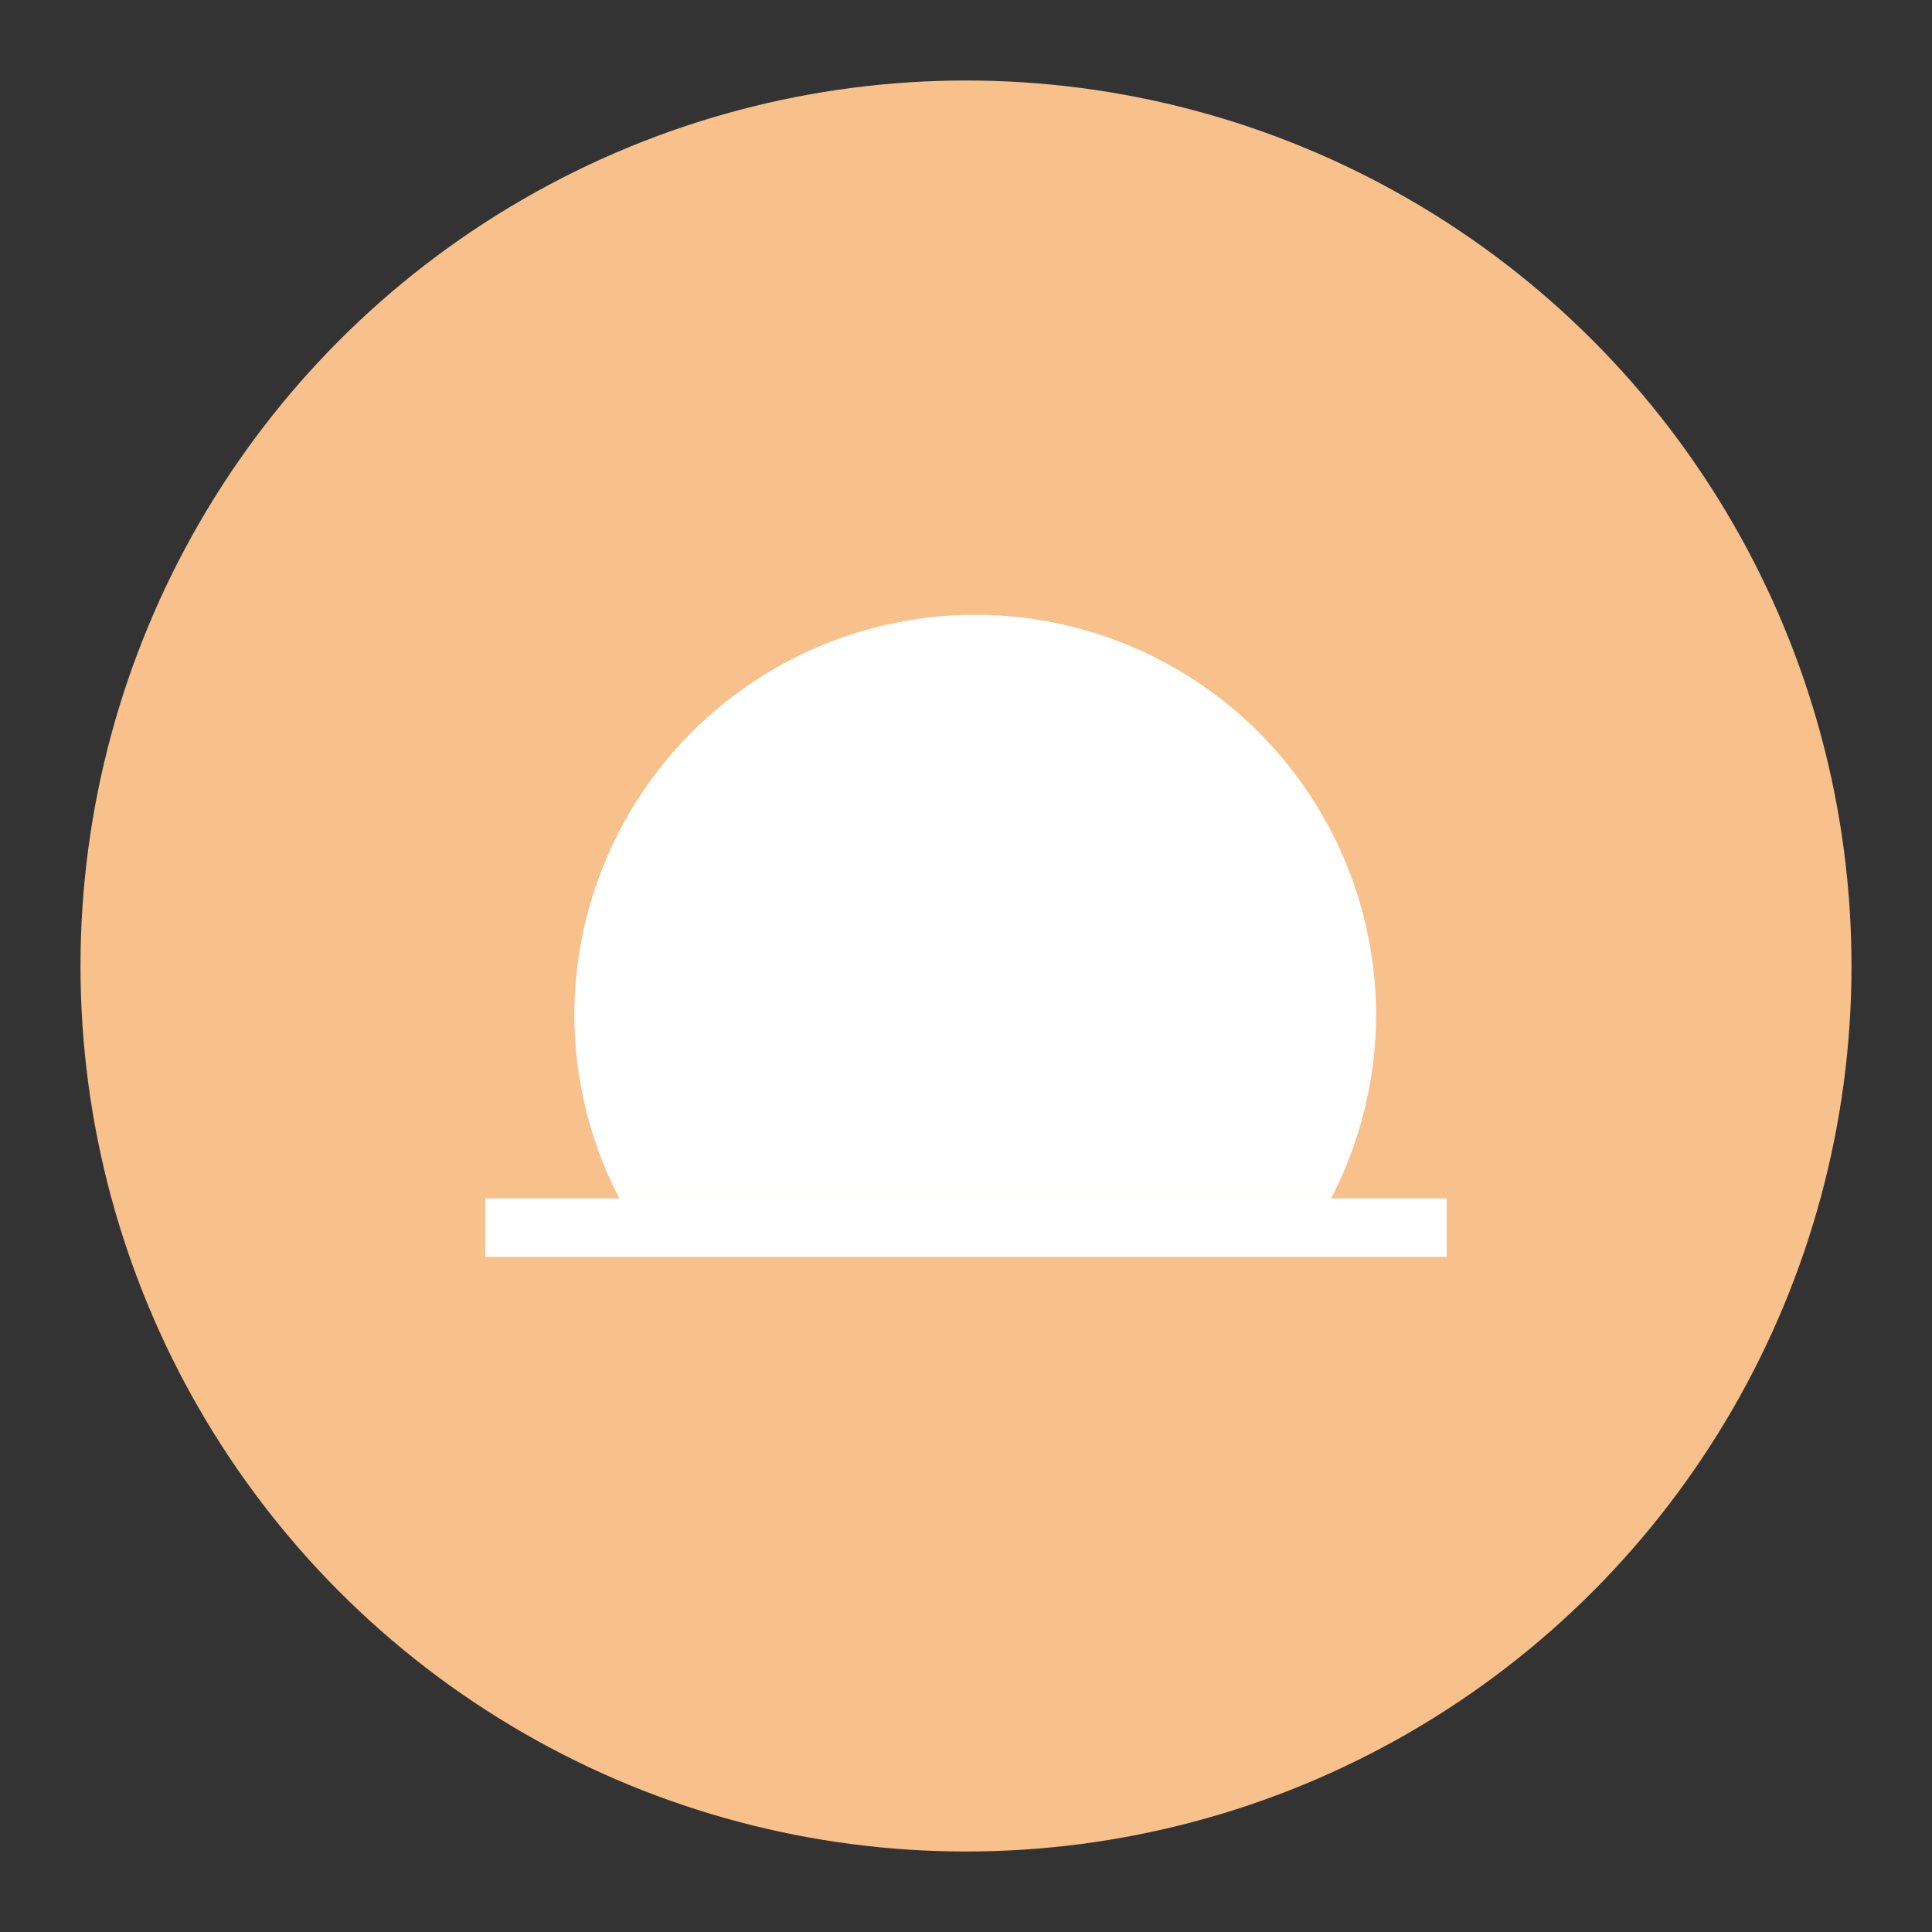 <?xml version="1.0" encoding="UTF-8"?>
<svg version="1.1" viewBox="0 0 192 192" xml:space="preserve" xmlns="http://www.w3.org/2000/svg">
	 <rect x="0" y="0" width="192" height="192" fill="#333333" stroke="none"/>
	 <circle class="a" cx="96" cy="96" r="88" fill="#f8c18c"/><path d="m96.916 61.1a39.837 39.837 0 0 0-39.837 39.837 39.837 39.837 0 0 0 4.472 18.163h70.73a39.837 39.837 0 0 0 4.472-18.163 39.837 39.837 0 0 0-39.837-39.837z" fill="#fff" stroke-linejoin="round" stroke-width=".611"/><rect x="48.226" y="119.1" width="95.547" height="5.8" fill="#fff" stroke-linejoin="round" stroke-width=".611"/></svg>
